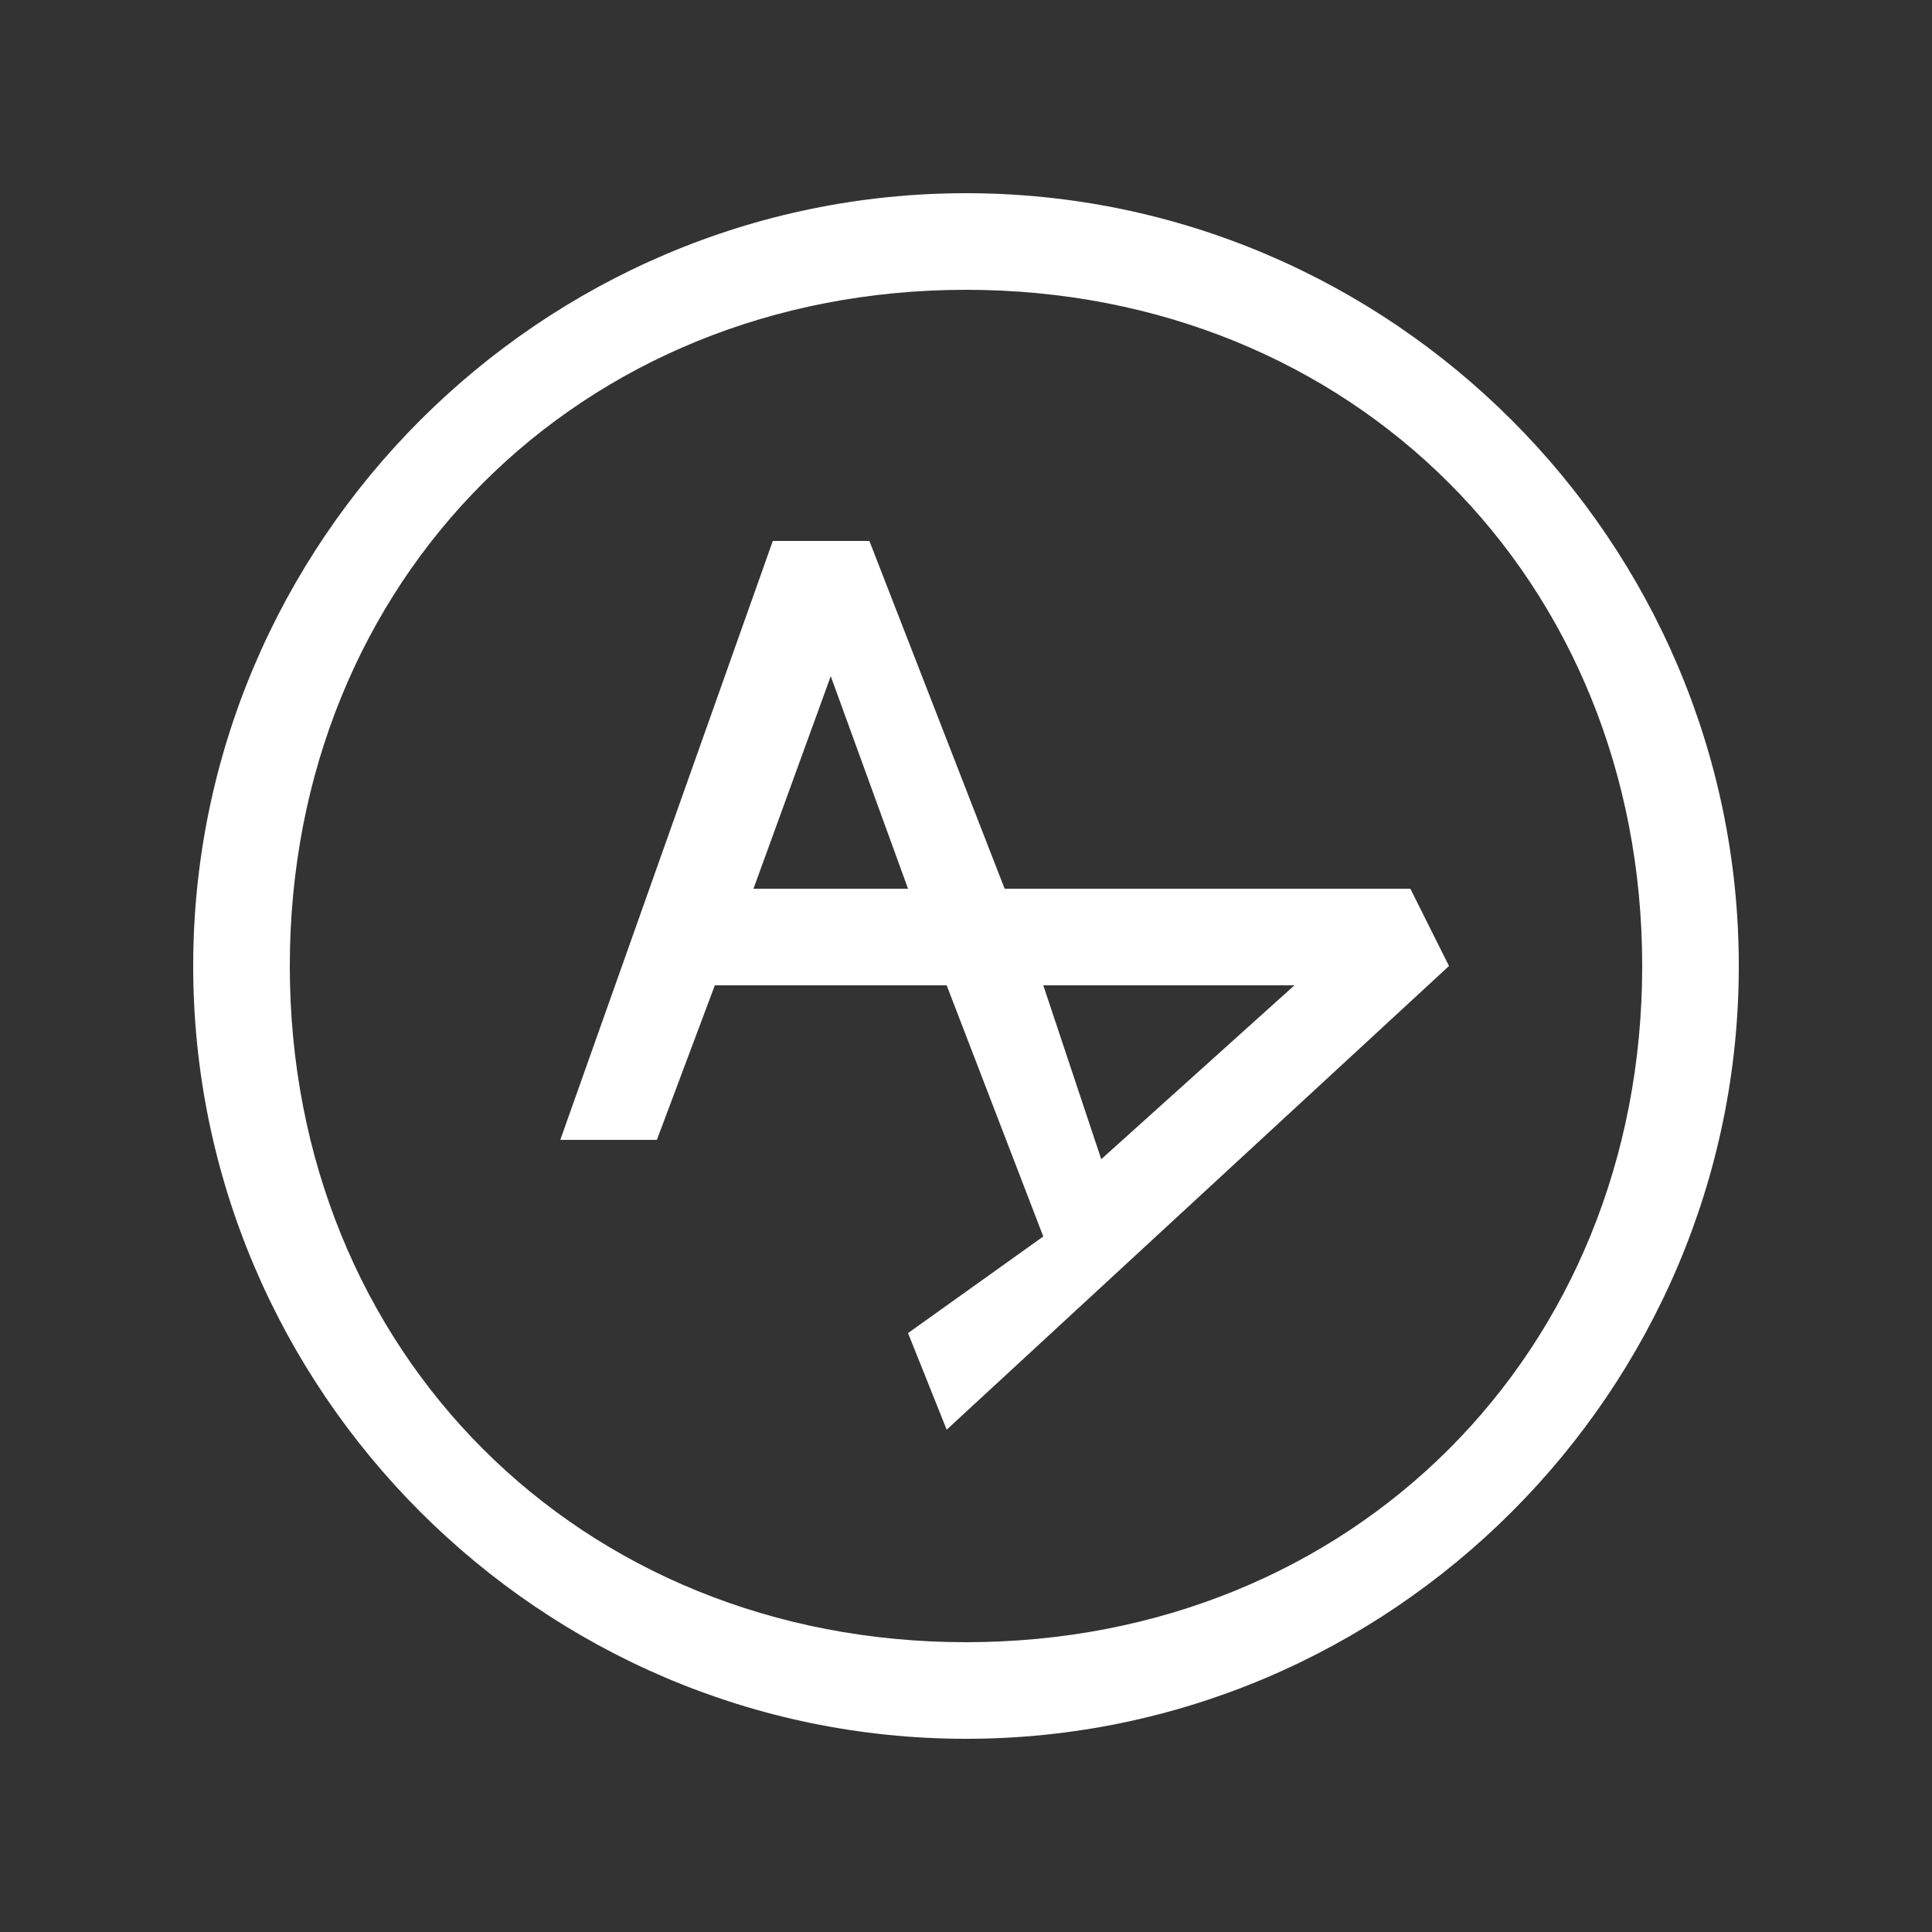 <?xml version="1.0" encoding="utf-8"?>
<!-- Generator: Adobe Illustrator 22.0.1, SVG Export Plug-In . SVG Version: 6.00 Build 0)  -->
<svg version="1.1" id="Laag_1" xmlns="http://www.w3.org/2000/svg" xmlns:xlink="http://www.w3.org/1999/xlink" x="0px" y="0px"
	 viewBox="0 0 10 10" style="enable-background:new 0 0 10 10;" xml:space="preserve">
<rect x="0" y="0" width="10" height="10" fill="#333333" stroke="none"/>
<style type="text/css">
	.st0{fill:#FFFFFF;}
</style>
<g>
	<path class="st0" d="M5.2,4.6L4.5,2.8l0,0L4,2.8L2.9,5.9l0.5,0l0.3-0.8l1.2,0l0.5,1.3L4.7,6.9l0.2,0.5l2.6-2.4L7.3,4.6L5.2,4.6z
		 M3.9,4.6l0.4-1.1l0.4,1.1L3.9,4.6z M5.7,6L5.4,5.1l1.3,0L5.7,6z"/>
	<path class="st0" d="M5,1C2.8,1,1,2.8,1,5c0,2.2,1.8,4,4,4s4-1.8,4-4C9,2.8,7.2,1,5,1z M5,8.5C3,8.5,1.5,7,1.5,5C1.5,3,3,1.5,5,1.5
		S8.5,3,8.5,5C8.5,7,7,8.5,5,8.5z"/>
</g>
</svg>
